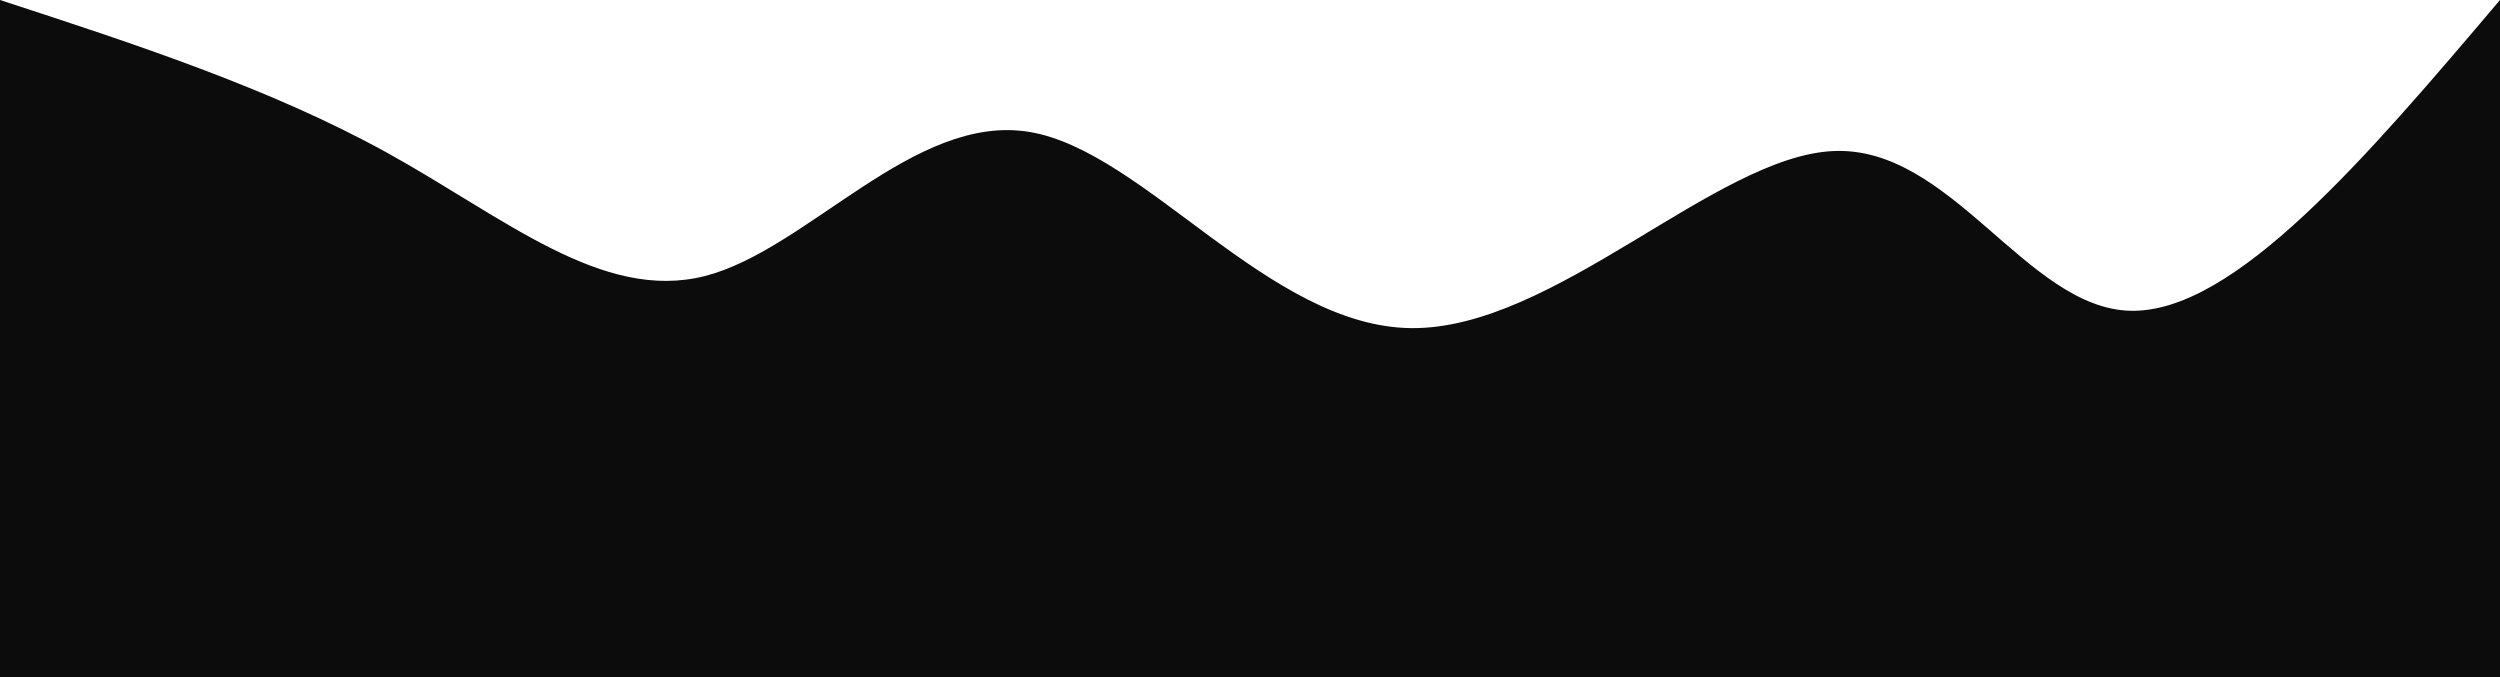 <svg width="100%" height="100%" id="svg" viewBox="0 0 1440 390" xmlns="http://www.w3.org/2000/svg" class="transition duration-300 ease-in-out delay-150"><style>
          .path-0{
            animation:pathAnim-0 4s;
            animation-timing-function: linear;
            animation-iteration-count: infinite;
          }
          @keyframes pathAnim-0{
            0%{
              d: path("M 0,400 L 0,0 C 77.867,25.42 155.735,50.84 223,88 C 290.265,125.16 346.928,174.059 406,159 C 465.072,143.941 526.552,64.923 593,76 C 659.448,87.077 730.862,188.247 813,189 C 895.138,189.753 987.999,90.087 1056,87 C 1124.001,83.913 1167.143,177.404 1227,179 C 1286.857,180.596 1363.428,90.298 1440,0 L 1440,400 L 0,400 Z");
            }
            25%{
              d: path("M 0,400 L 0,0 C 90.012,92.743 180.025,185.485 241,207 C 301.975,228.515 333.913,178.801 403,175 C 472.087,171.199 578.322,213.31 643,204 C 707.678,194.69 730.8,133.958 793,111 C 855.2,88.042 956.477,102.857 1034,139 C 1111.523,175.143 1165.292,232.612 1229,213 C 1292.708,193.388 1366.354,96.694 1440,0 L 1440,400 L 0,400 Z");
            }
            50%{
              d: path("M 0,400 L 0,0 C 64.753,14.105 129.506,28.21 202,78 C 274.494,127.79 354.729,213.264 419,204 C 483.271,194.736 531.578,90.733 603,91 C 674.422,91.267 768.958,195.804 842,212 C 915.042,228.196 966.588,156.053 1027,153 C 1087.412,149.947 1156.689,215.985 1227,202 C 1297.311,188.015 1368.655,94.008 1440,0 L 1440,400 L 0,400 Z");
            }
            75%{
              d: path("M 0,400 L 0,0 C 65.404,92.188 130.807,184.377 195,199 C 259.193,213.623 322.175,150.682 398,133 C 473.825,115.318 562.495,142.895 624,159 C 685.505,175.105 719.847,179.74 791,178 C 862.153,176.26 970.118,168.147 1049,168 C 1127.882,167.853 1177.681,175.672 1238,149 C 1298.319,122.328 1369.16,61.164 1440,0 L 1440,400 L 0,400 Z");
            }
            100%{
              d: path("M 0,400 L 0,0 C 77.867,25.42 155.735,50.84 223,88 C 290.265,125.16 346.928,174.059 406,159 C 465.072,143.941 526.552,64.923 593,76 C 659.448,87.077 730.862,188.247 813,189 C 895.138,189.753 987.999,90.087 1056,87 C 1124.001,83.913 1167.143,177.404 1227,179 C 1286.857,180.596 1363.428,90.298 1440,0 L 1440,400 L 0,400 Z");
            }
          }</style><path d="M 0,400 L 0,0 C 77.867,25.42 155.735,50.84 223,88 C 290.265,125.16 346.928,174.059 406,159 C 465.072,143.941 526.552,64.923 593,76 C 659.448,87.077 730.862,188.247 813,189 C 895.138,189.753 987.999,90.087 1056,87 C 1124.001,83.913 1167.143,177.404 1227,179 C 1286.857,180.596 1363.428,90.298 1440,0 L 1440,400 L 0,400 Z" stroke="none" stroke-width="0" fill="#0c0c0c" fill-opacity="1" class="transition-all duration-300 ease-in-out delay-150 path-0"></path></svg>